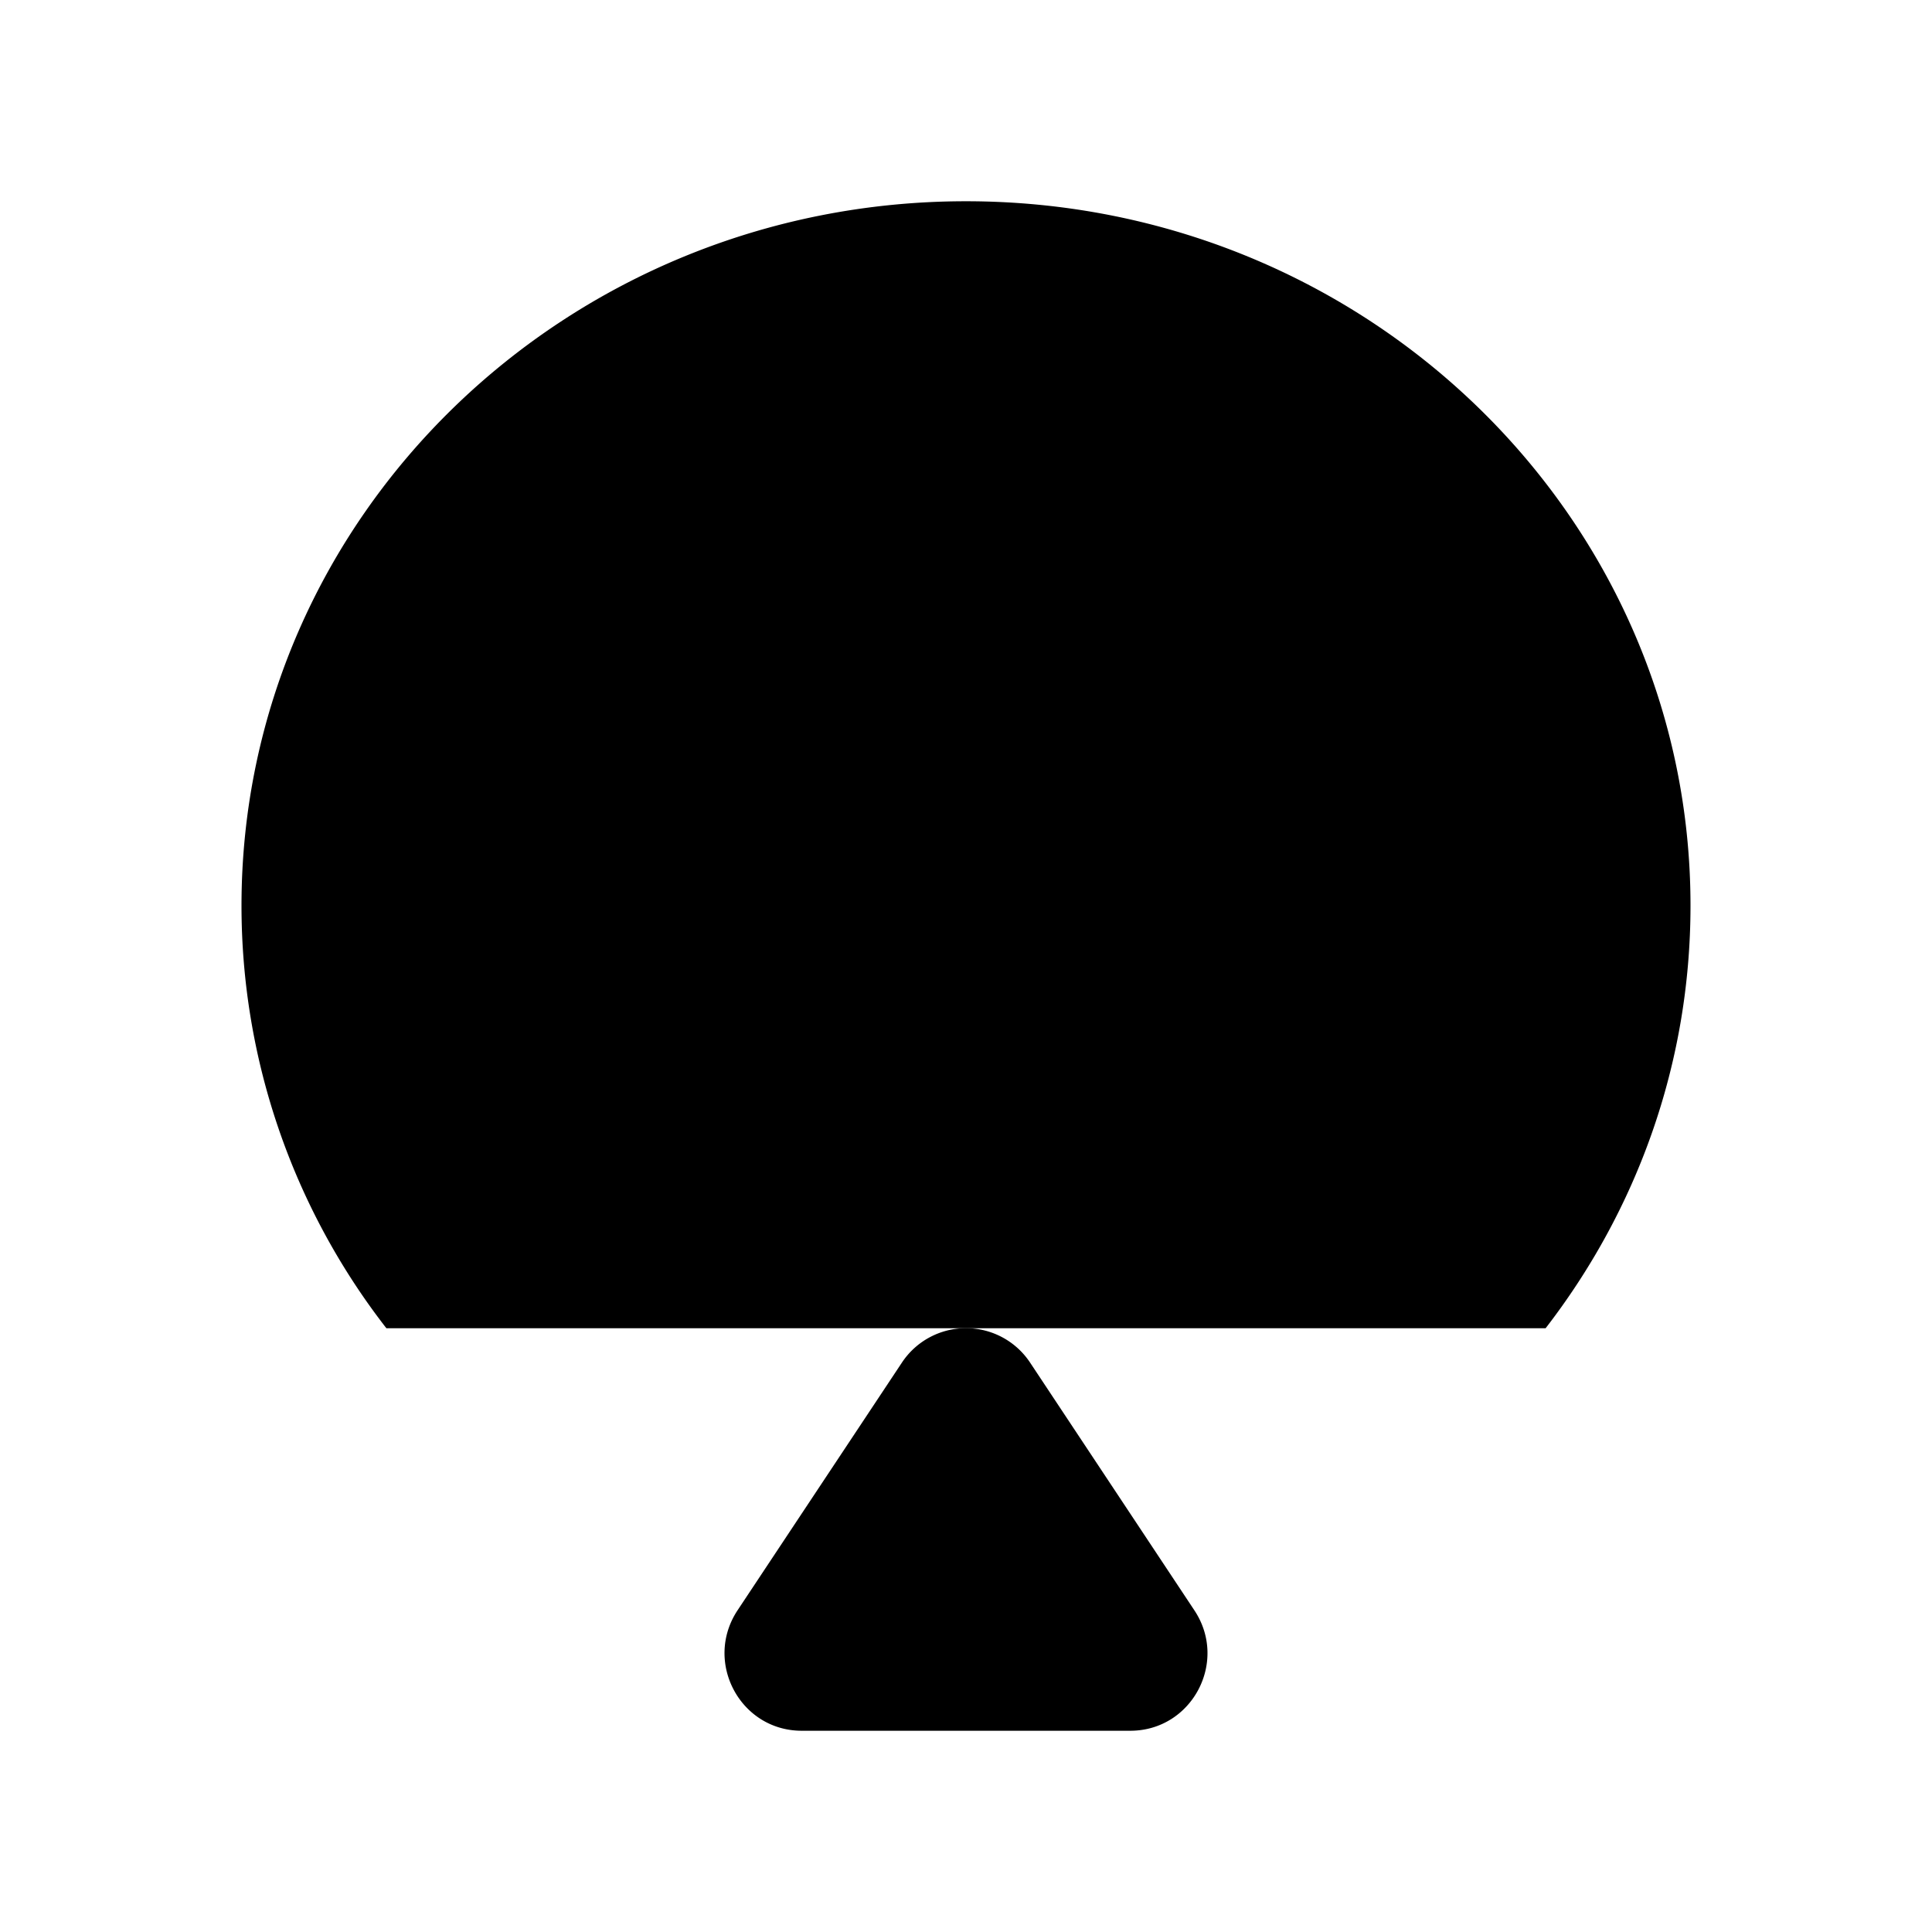<svg xmlns="http://www.w3.org/2000/svg" viewBox="0 0 24 24"><path d="M4.8 16.5A8.55 8.55 0 0 1 3 11.25C3 6.416 7.03 2.5 12 2.5s9 3.917 9 8.75c0 1.97-.67 3.787-1.8 5.25m-10.927-2A4.68 4.68 0 0 1 7 11.3c0-2.651 2.239-4.8 5-4.8s5 2.149 5 4.8c0 1.23-.481 2.35-1.273 3.2m-2.227-3a1.5 1.5 0 1 1-3 0 1.5 1.5 0 0 1 3 0"/><path d="M11.203 16.928a.955.955 0 0 1 1.594 0l2.04 3.076c.425.64-.031 1.496-.796 1.496H9.959c-.765 0-1.22-.856-.797-1.496z"/></svg>